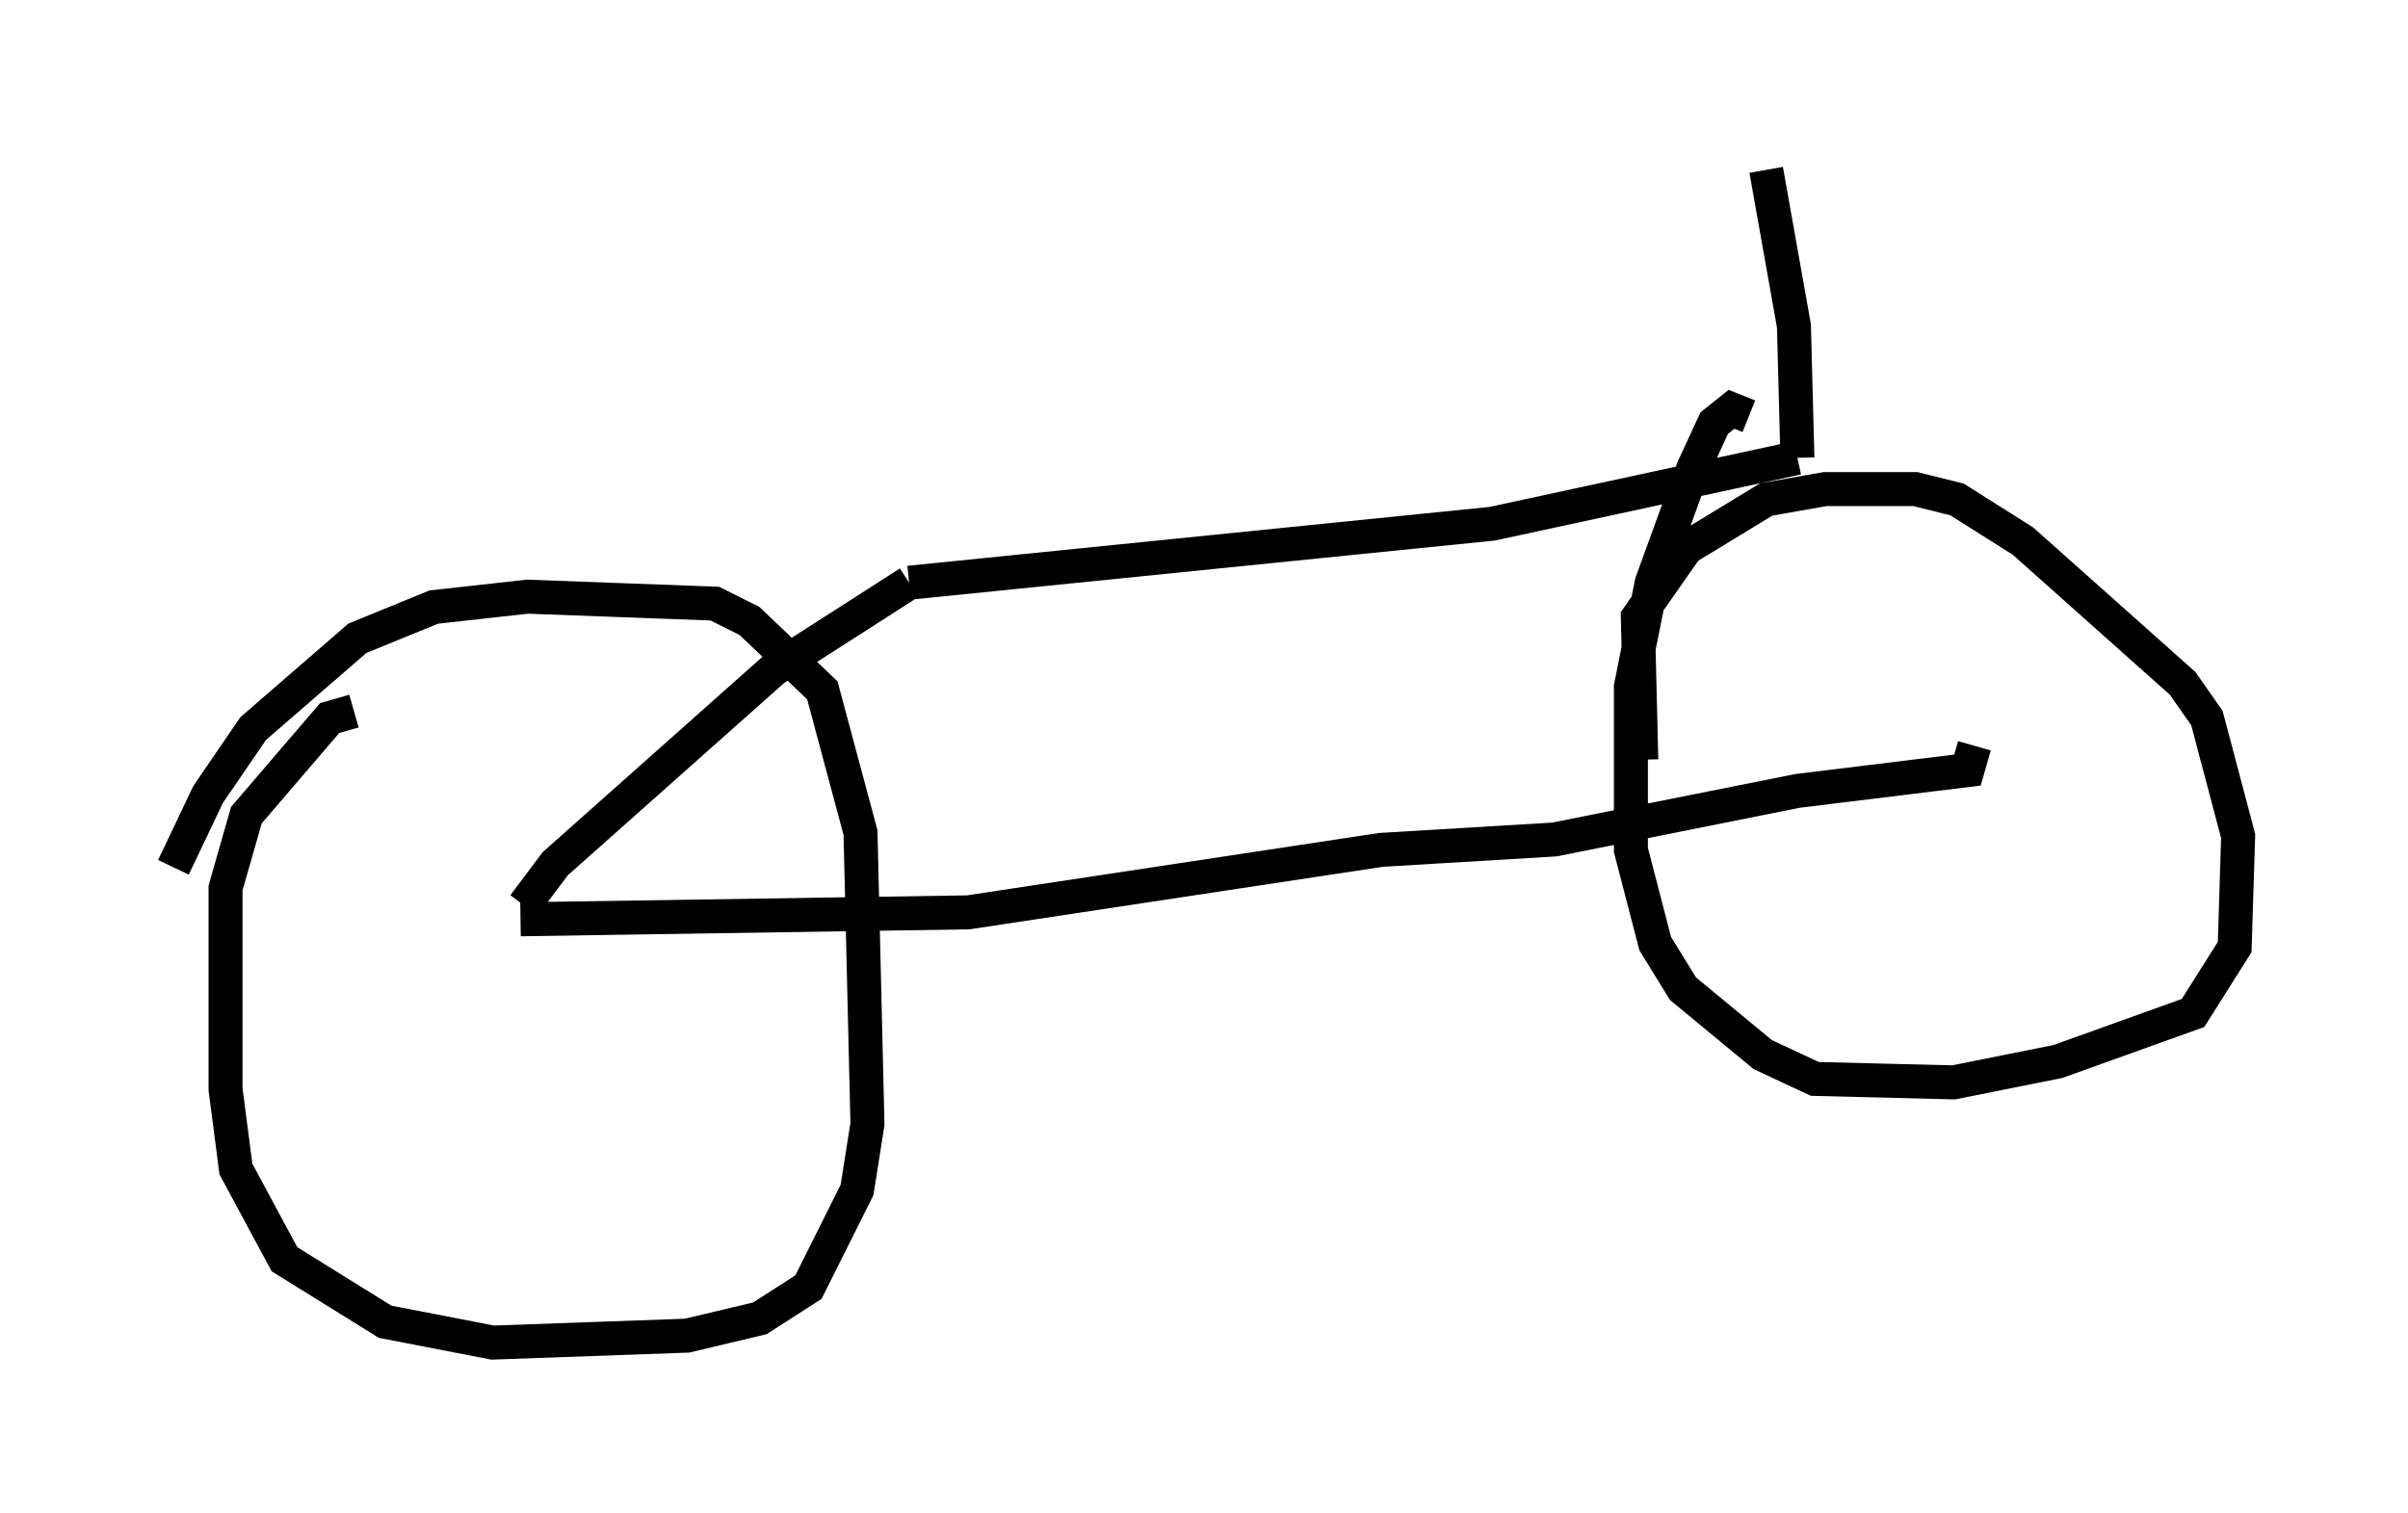 <?xml version="1.0" encoding="utf-8" ?>
<svg baseProfile="full" height="44.505" version="1.1" width="70.842" xmlns="http://www.w3.org/2000/svg" xmlns:ev="http://www.w3.org/2001/xml-events" xmlns:xlink="http://www.w3.org/1999/xlink"><defs /><rect fill="white" height="44.505" width="70.842" x="0" y="0" /><path d="M5, 28.582 m0.102, -3.063 l1.021, -2.144 1.327, -1.94 l3.063, -2.654 2.246, -0.919 l2.756, -0.306 5.513, 0.204 l1.021, 0.51 2.144, 2.042 l1.123, 4.185 0.204, 8.575 l-0.306, 1.94 -1.429, 2.858 l-1.429, 0.919 -2.144, 0.51 l-5.717, 0.204 -3.165, -0.613 l-2.96, -1.838 -1.429, -2.654 l-0.306, -2.348 0.0, -5.921 l0.613, -2.144 2.45, -2.858 l0.715, -0.204 m37.873, 1.429 l-0.102, -4.185 1.429, -2.042 l2.348, -1.429 1.735, -0.306 l2.654, 0.0 1.225, 0.306 l1.94, 1.225 4.696, 4.185 l0.715, 1.021 0.919, 3.471 l-0.102, 3.267 -1.225, 1.94 l-3.981, 1.429 -3.063, 0.613 l-4.083, -0.102 -1.531, -0.715 l-2.348, -1.94 -0.817, -1.327 l-0.715, -2.756 0.0, -4.798 l0.613, -3.063 1.225, -3.369 l0.613, -1.327 0.51, -0.408 l0.51, 0.204 m-36.138, 14.802 l13.169, -0.204 12.148, -1.838 l5.104, -0.306 7.146, -1.429 l5.002, -0.613 0.204, -0.715 m-42.671, 4.696 l0.919, -1.225 6.431, -5.717 l3.981, -2.552 m0.0, 0.0 l17.15, -1.735 8.983, -1.94 m0.0, 0.0 l-0.102, -3.879 -0.817, -4.594 " fill="none" stroke="black" stroke-width="1" /></svg>